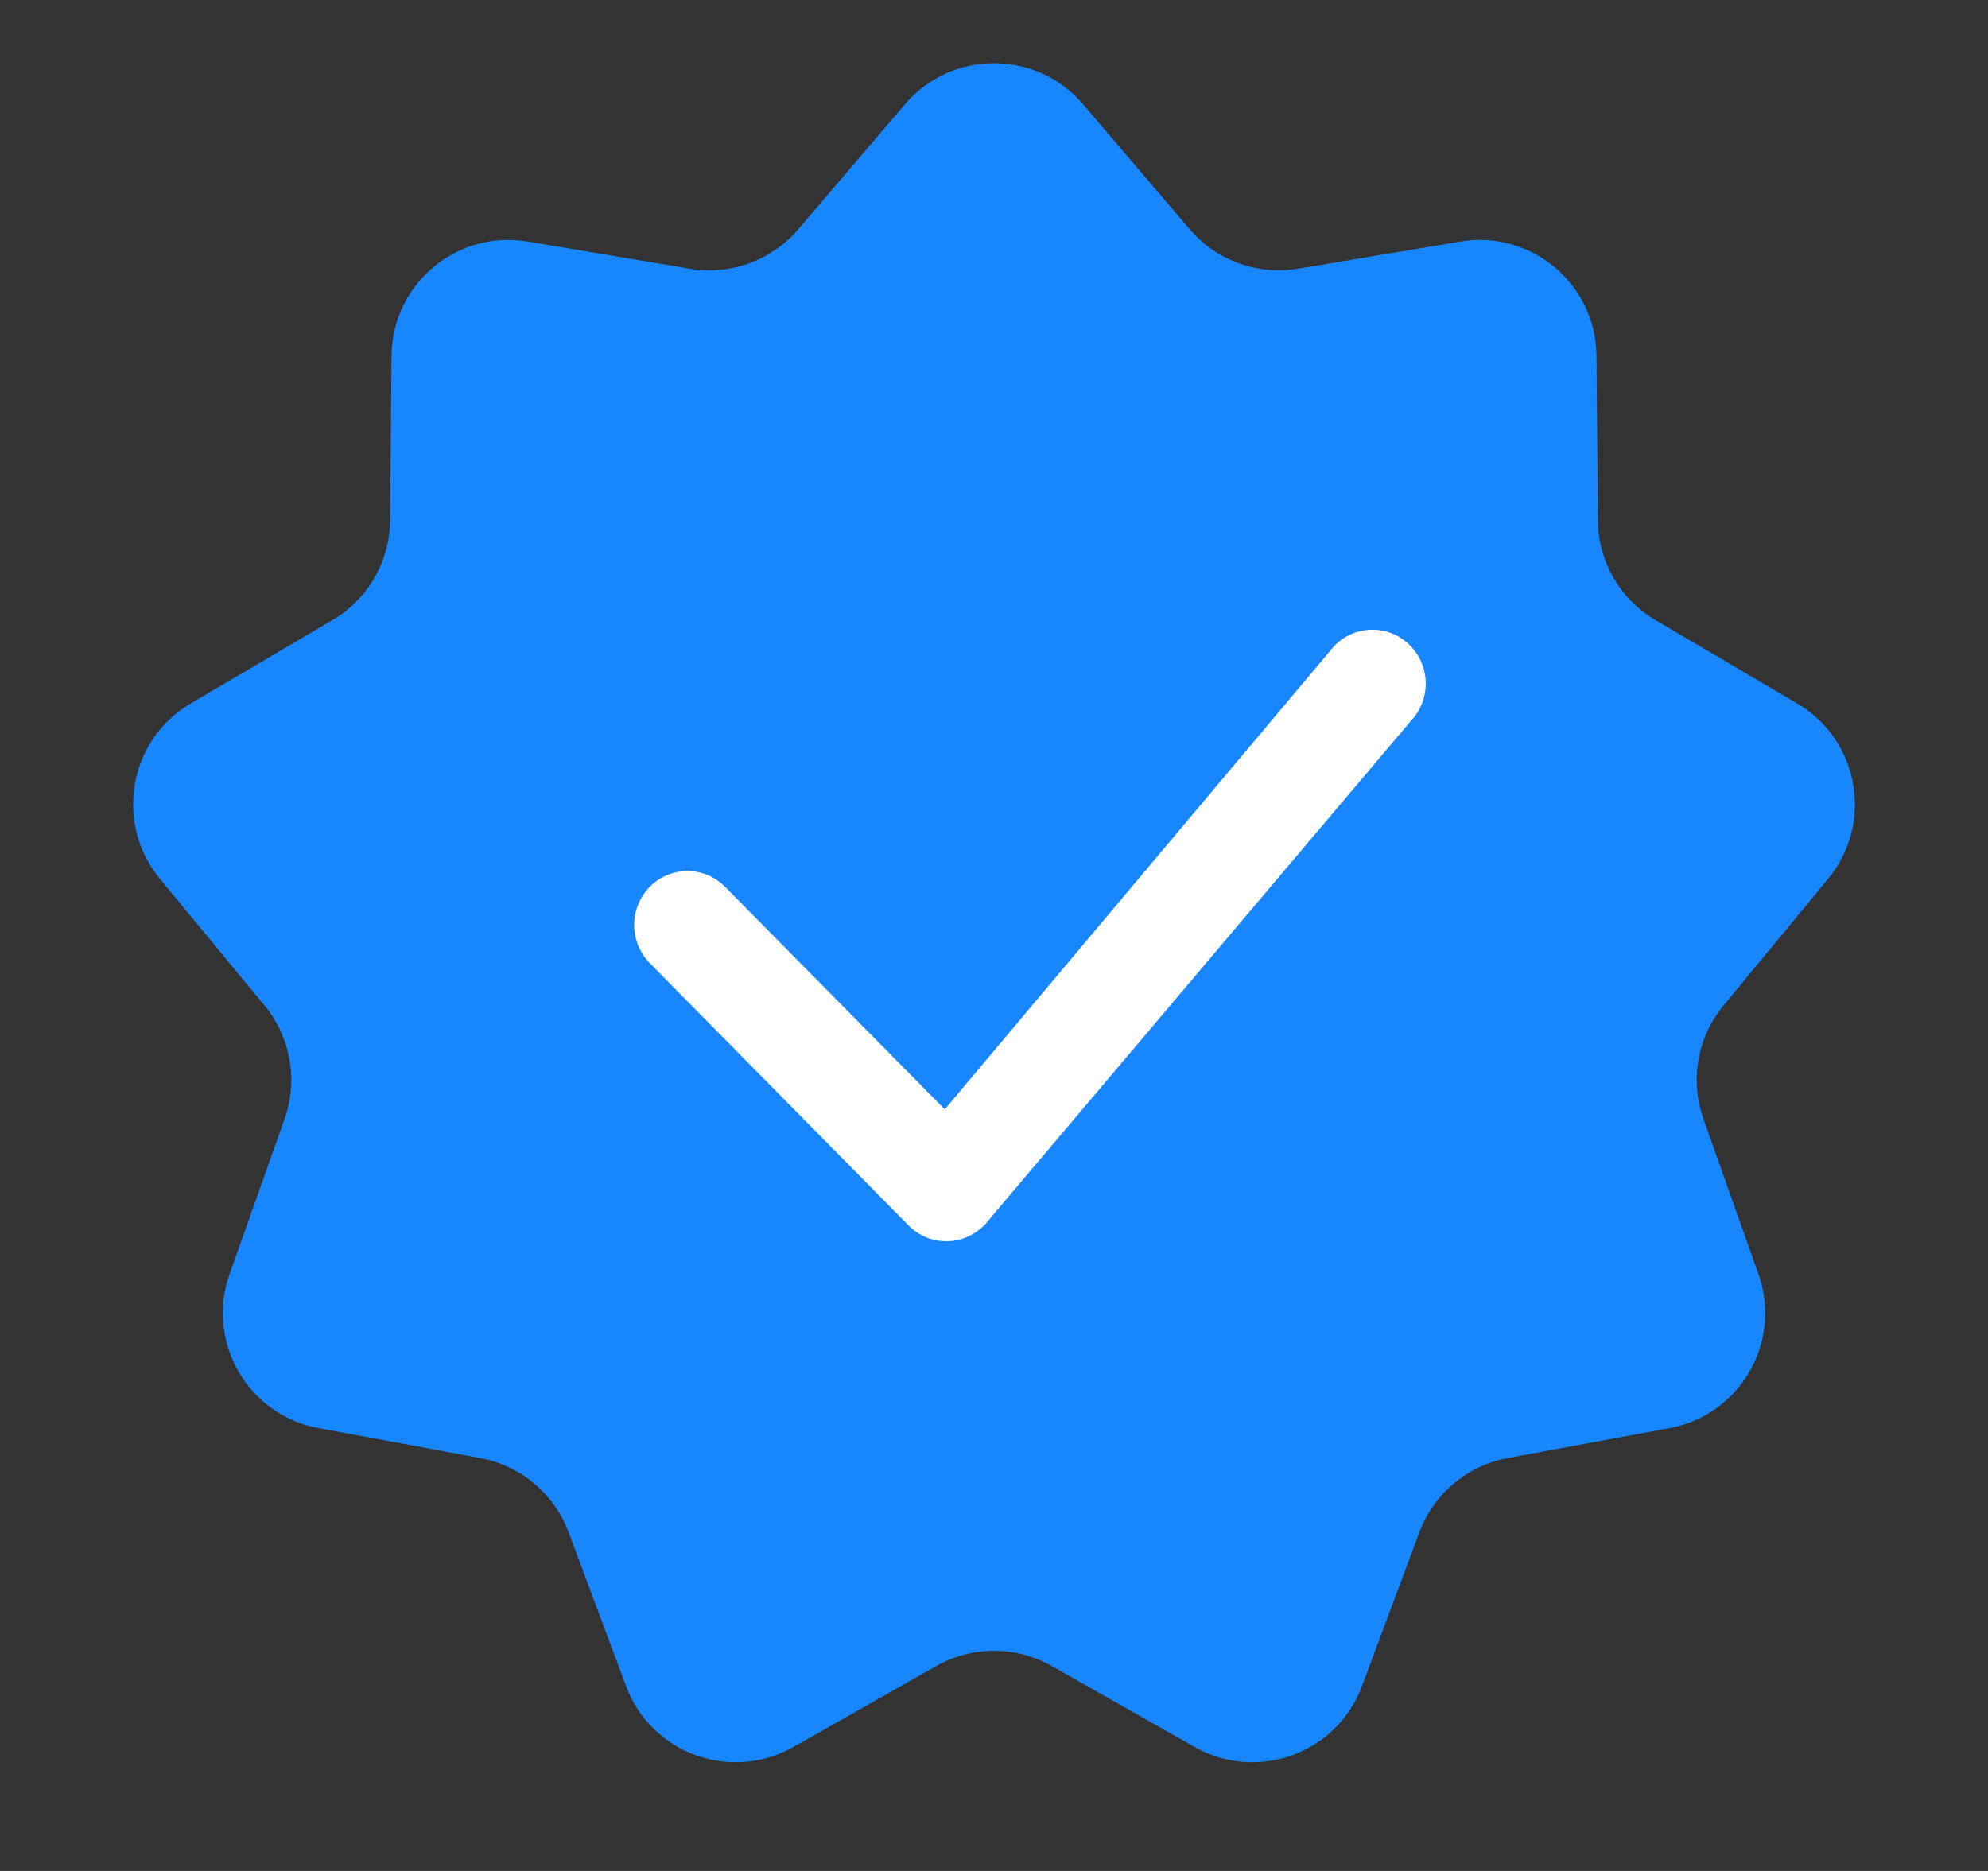 <svg width="17" height="16" viewBox="0 0 17 16" fill="none" xmlns="http://www.w3.org/2000/svg">
<rect x="0" y="0" width="17" height="16" fill="#333333" stroke="none"/>
<path d="M7.739 0.891C8.139 0.424 8.861 0.424 9.261 0.891L10.174 1.961C10.402 2.228 10.753 2.356 11.1 2.298L12.487 2.066C13.093 1.964 13.647 2.428 13.652 3.043L13.664 4.45C13.667 4.801 13.854 5.125 14.156 5.303L15.368 6.016C15.899 6.328 16.024 7.04 15.633 7.515L14.738 8.599C14.514 8.87 14.449 9.239 14.567 9.57L15.037 10.896C15.242 11.475 14.881 12.101 14.276 12.213L12.893 12.469C12.548 12.533 12.261 12.773 12.138 13.102L11.646 14.42C11.431 14.996 10.752 15.243 10.216 14.94L8.993 14.247C8.687 14.074 8.313 14.074 8.007 14.247L6.784 14.94C6.248 15.243 5.569 14.996 5.354 14.42L4.862 13.102C4.739 12.773 4.452 12.533 4.107 12.469L2.724 12.213C2.119 12.101 1.758 11.475 1.963 10.896L2.433 9.57C2.551 9.239 2.486 8.87 2.262 8.599L1.367 7.515C0.976 7.04 1.101 6.328 1.631 6.016L2.843 5.303C3.146 5.125 3.333 4.801 3.336 4.45L3.348 3.043C3.353 2.428 3.907 1.964 4.513 2.066L5.9 2.298C6.247 2.356 6.598 2.228 6.826 1.961L7.739 0.891Z" fill="#1886FF"/>
<path d="M11.414 5.52C11.456 5.477 11.506 5.443 11.561 5.42C11.617 5.397 11.676 5.385 11.736 5.385C11.796 5.385 11.855 5.397 11.911 5.42C11.966 5.443 12.016 5.477 12.058 5.52C12.234 5.698 12.237 5.985 12.064 6.166L8.426 10.468C8.384 10.513 8.334 10.549 8.278 10.575C8.222 10.6 8.162 10.614 8.101 10.615C8.039 10.616 7.978 10.605 7.921 10.582C7.865 10.558 7.813 10.524 7.77 10.48L5.556 8.236C5.471 8.149 5.423 8.032 5.423 7.91C5.423 7.788 5.471 7.671 5.556 7.584C5.598 7.541 5.648 7.507 5.704 7.484C5.759 7.461 5.818 7.449 5.878 7.449C5.938 7.449 5.998 7.461 6.053 7.484C6.108 7.507 6.158 7.541 6.2 7.584L8.079 9.487L11.402 5.533C11.405 5.529 11.41 5.524 11.414 5.52Z" fill="white"/>
</svg>
